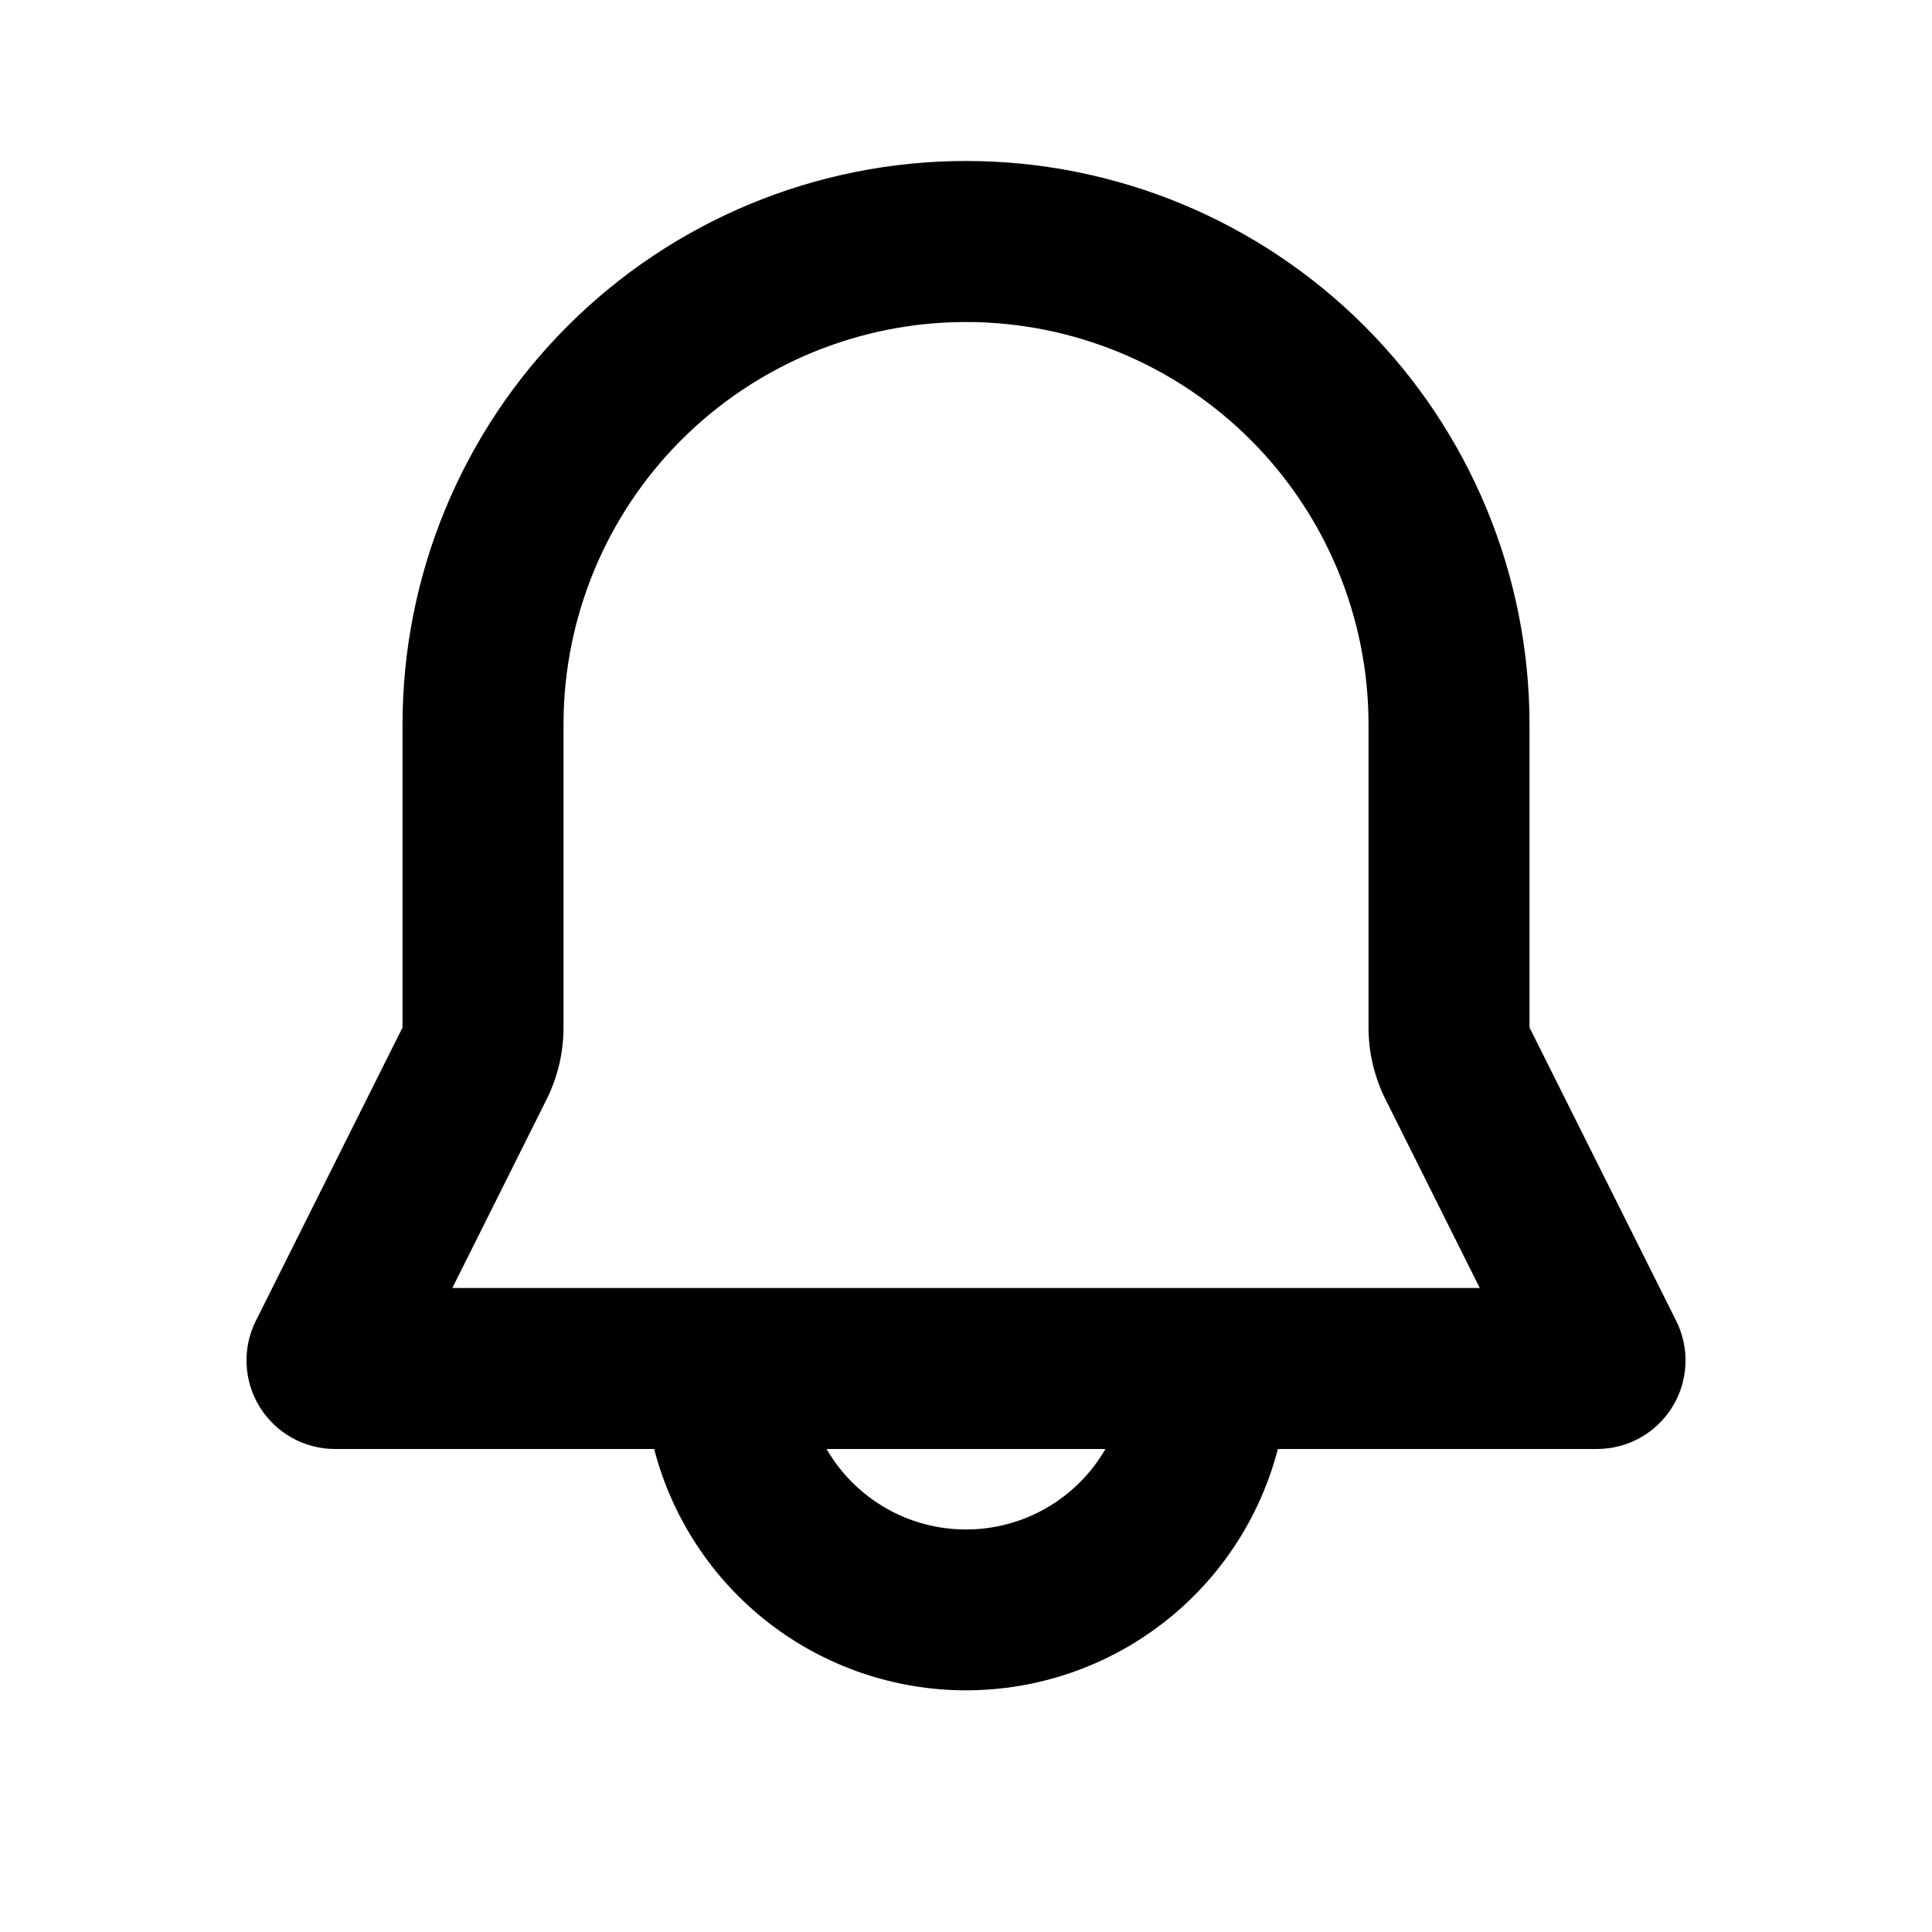 <svg width="55" height="55" viewBox="0 0 55 55" fill="none" xmlns="http://www.w3.org/2000/svg">
<path fill-rule="evenodd" clip-rule="evenodd" d="M11.459 20.625C11.459 16.37 13.149 12.29 16.157 9.282C19.166 6.273 23.246 4.583 27.5 4.583C31.755 4.583 35.835 6.273 38.844 9.282C41.852 12.29 43.542 16.37 43.542 20.625V29.251L47.718 37.602C47.91 37.986 48 38.413 47.981 38.842C47.962 39.272 47.833 39.689 47.607 40.054C47.381 40.42 47.066 40.722 46.69 40.931C46.315 41.14 45.892 41.25 45.462 41.25H36.378C35.868 43.217 34.72 44.959 33.113 46.202C31.506 47.446 29.532 48.12 27.5 48.12C25.469 48.12 23.494 47.446 21.887 46.202C20.281 44.959 19.132 43.217 18.622 41.25H9.538C9.109 41.25 8.686 41.14 8.311 40.931C7.935 40.722 7.62 40.42 7.394 40.054C7.168 39.689 7.039 39.272 7.02 38.842C7 38.413 7.091 37.986 7.283 37.602L11.459 29.251V20.625ZM23.531 41.25C23.933 41.947 24.512 42.525 25.209 42.928C25.905 43.33 26.696 43.541 27.5 43.541C28.305 43.541 29.095 43.33 29.792 42.928C30.489 42.525 31.067 41.947 31.47 41.25H23.531ZM27.5 9.167C24.461 9.167 21.547 10.374 19.398 12.523C17.249 14.672 16.042 17.586 16.042 20.625V29.251C16.042 29.962 15.877 30.663 15.559 31.3L12.877 36.667H42.126L39.444 31.3C39.126 30.664 38.959 29.962 38.959 29.251V20.625C38.959 17.586 37.752 14.672 35.603 12.523C33.454 10.374 30.539 9.167 27.5 9.167Z" fill="black"/>
</svg>
